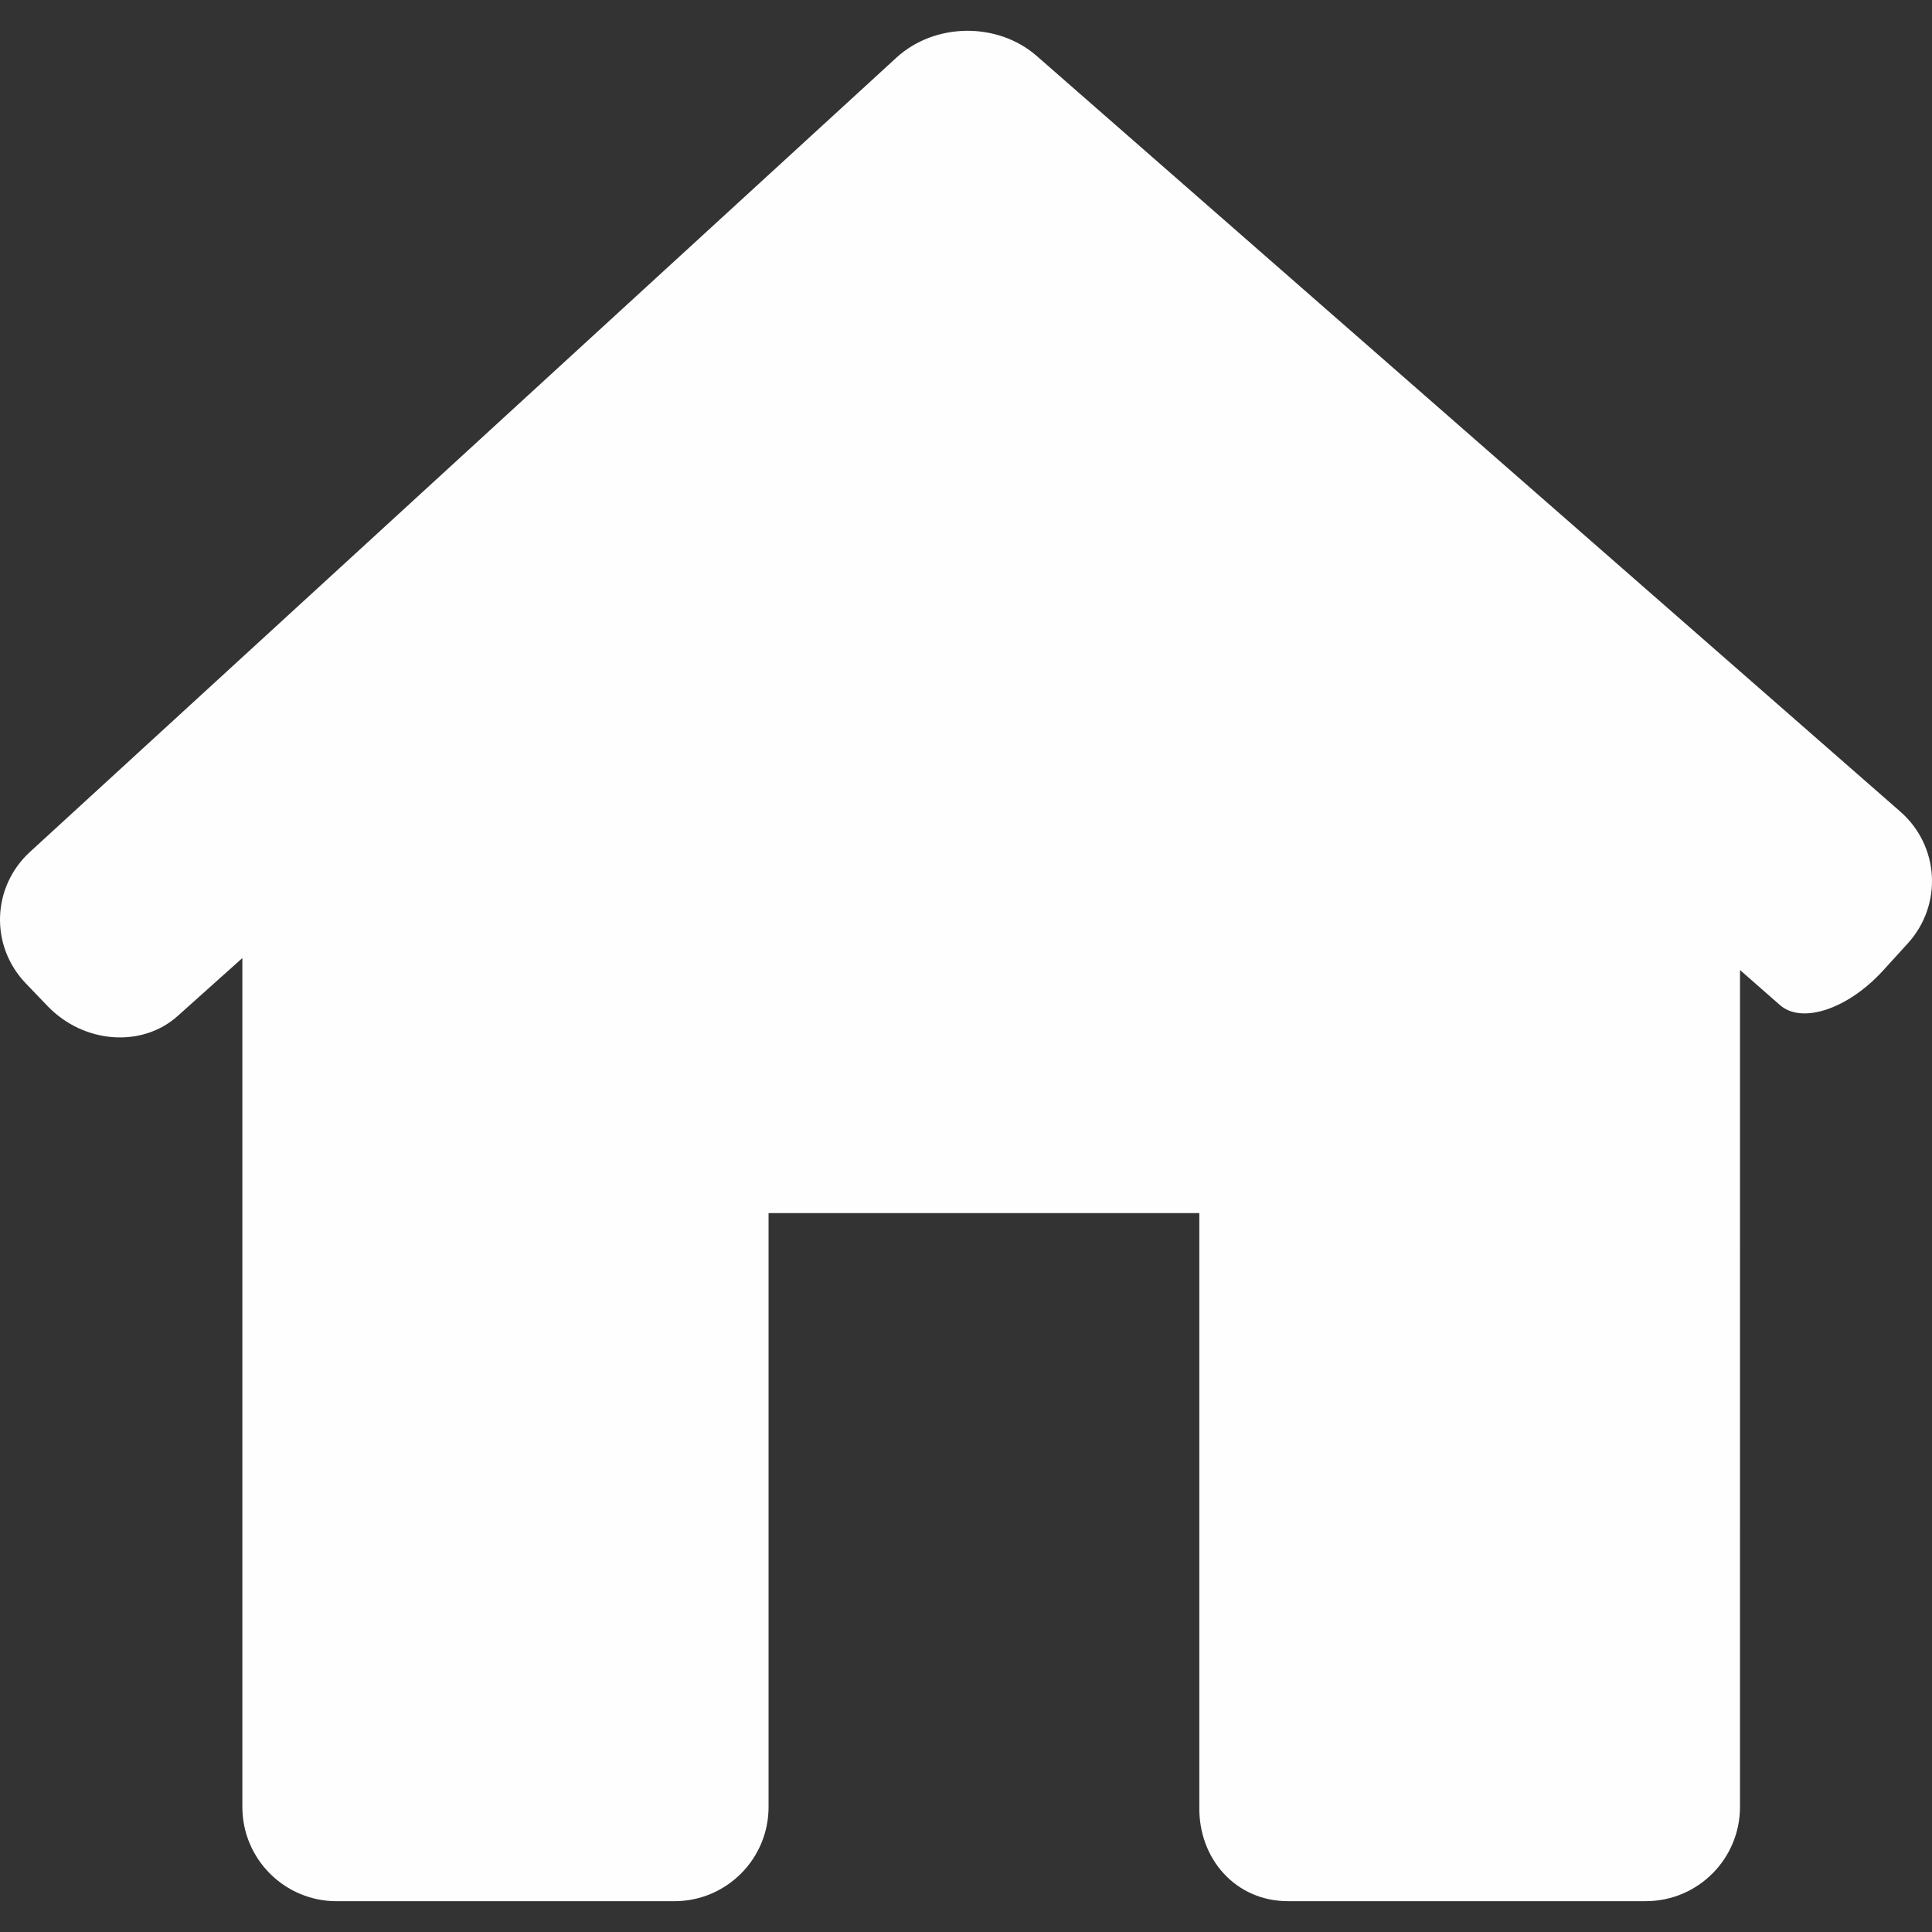 <?xml version="1.0"?>
<svg xmlns="http://www.w3.org/2000/svg" xmlns:xlink="http://www.w3.org/1999/xlink" version="1.1" id="Capa_1" x="0px" y="0px" viewBox="0 0 306.773 306.773" style="enable-background:new 0 0 306.773 306.773;" xml:space="preserve" width="512px" height="512px" class=""><rect x="0" y="0" width="306.773" height="306.773" fill="#333333" stroke="none"/><g><g>
	<path d="M302.93,149.794c5.561-6.116,5.024-15.49-1.199-20.932L164.63,8.898   c-6.223-5.442-16.2-5.328-22.292,0.257L4.771,135.258c-6.092,5.585-6.391,14.947-0.662,20.902l3.449,3.592   c5.722,5.955,14.971,6.665,20.645,1.581l10.281-9.207v134.792c0,8.27,6.701,14.965,14.965,14.965h53.624   c8.264,0,14.965-6.695,14.965-14.965v-94.3h68.398v94.3c-0.119,8.264,5.794,14.959,14.058,14.959h56.828   c8.264,0,14.965-6.695,14.965-14.965V154.024c0,0,2.84,2.488,6.343,5.567c3.497,3.073,10.842,0.609,16.403-5.513L302.93,149.794z" data-original="#010002" class="active-path" data-old_color="#FBFAFC" fill="#FEFEFF"/>
</g></g> </svg>
